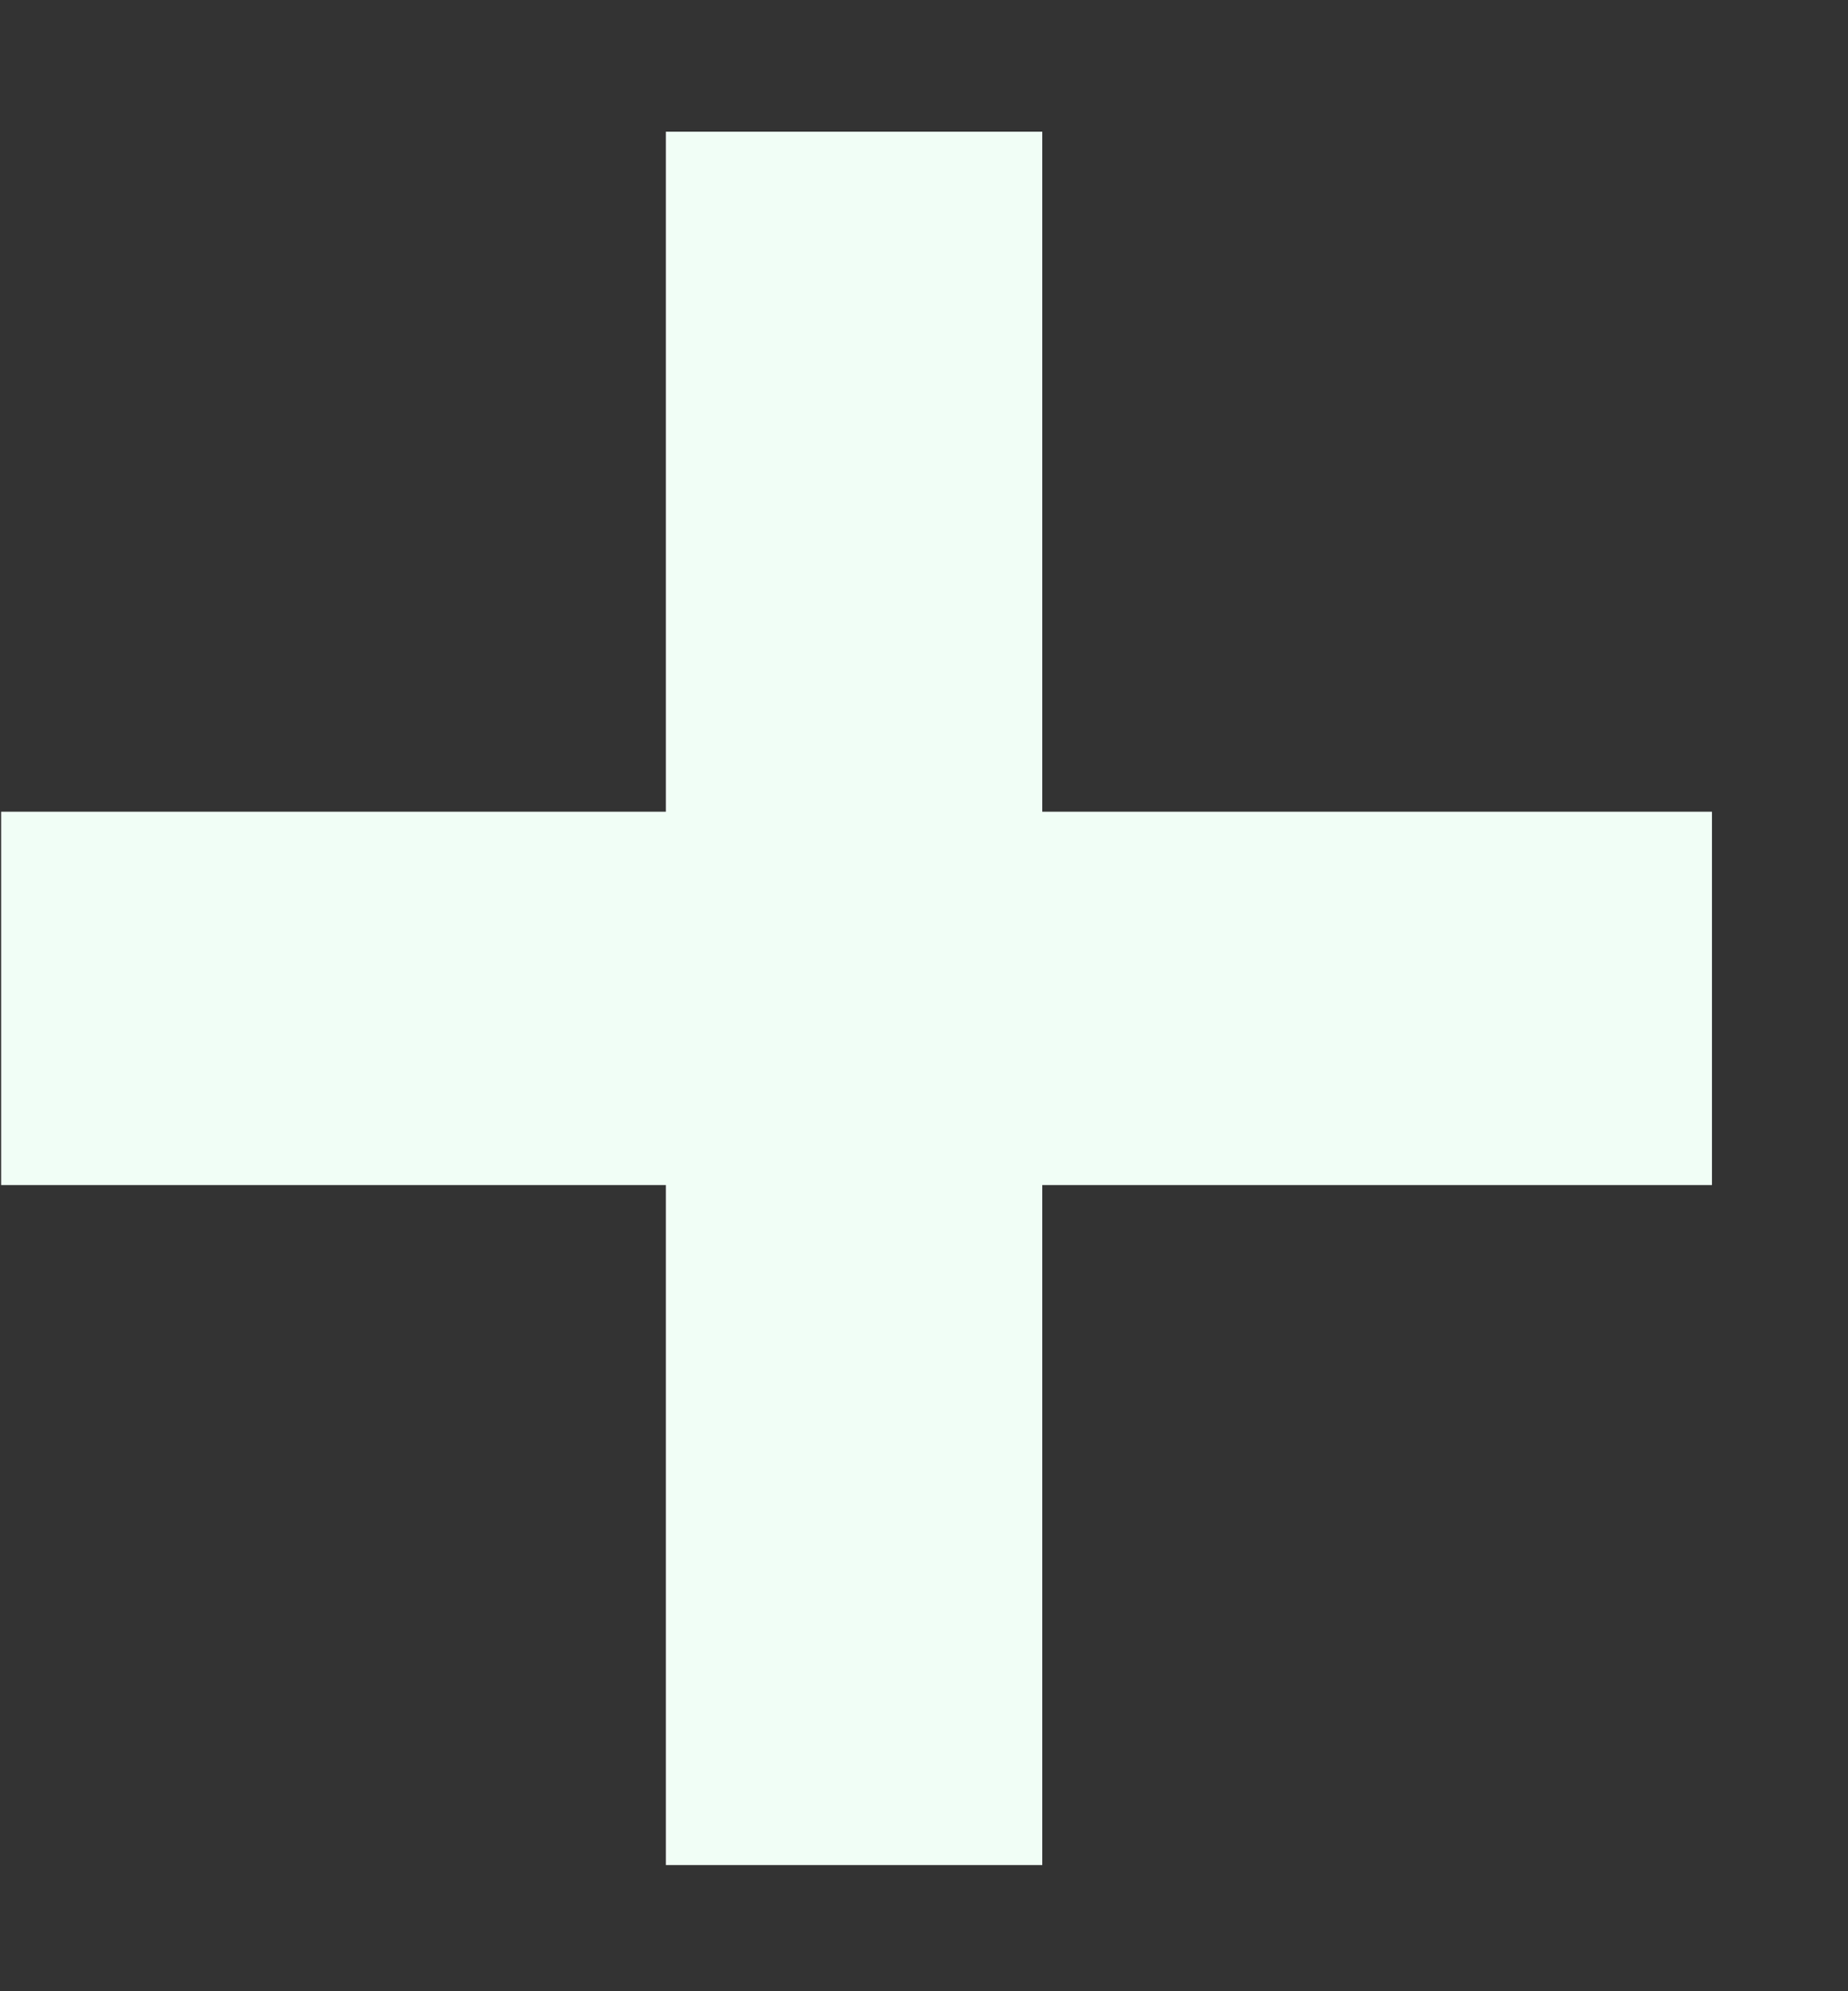 <svg width="13" height="14" viewBox="0 0 13 14" fill="none" xmlns="http://www.w3.org/2000/svg">
<rect x="0" y="0" width="13" height="14" fill="#333333" stroke="none"/>
<path d="M7.332 8.332V13.113H4.684V8.332H0.008V5.707H4.684V0.926H7.332V5.707H12.043V8.332H7.332Z" fill="#F1FEF6"/>
</svg>
